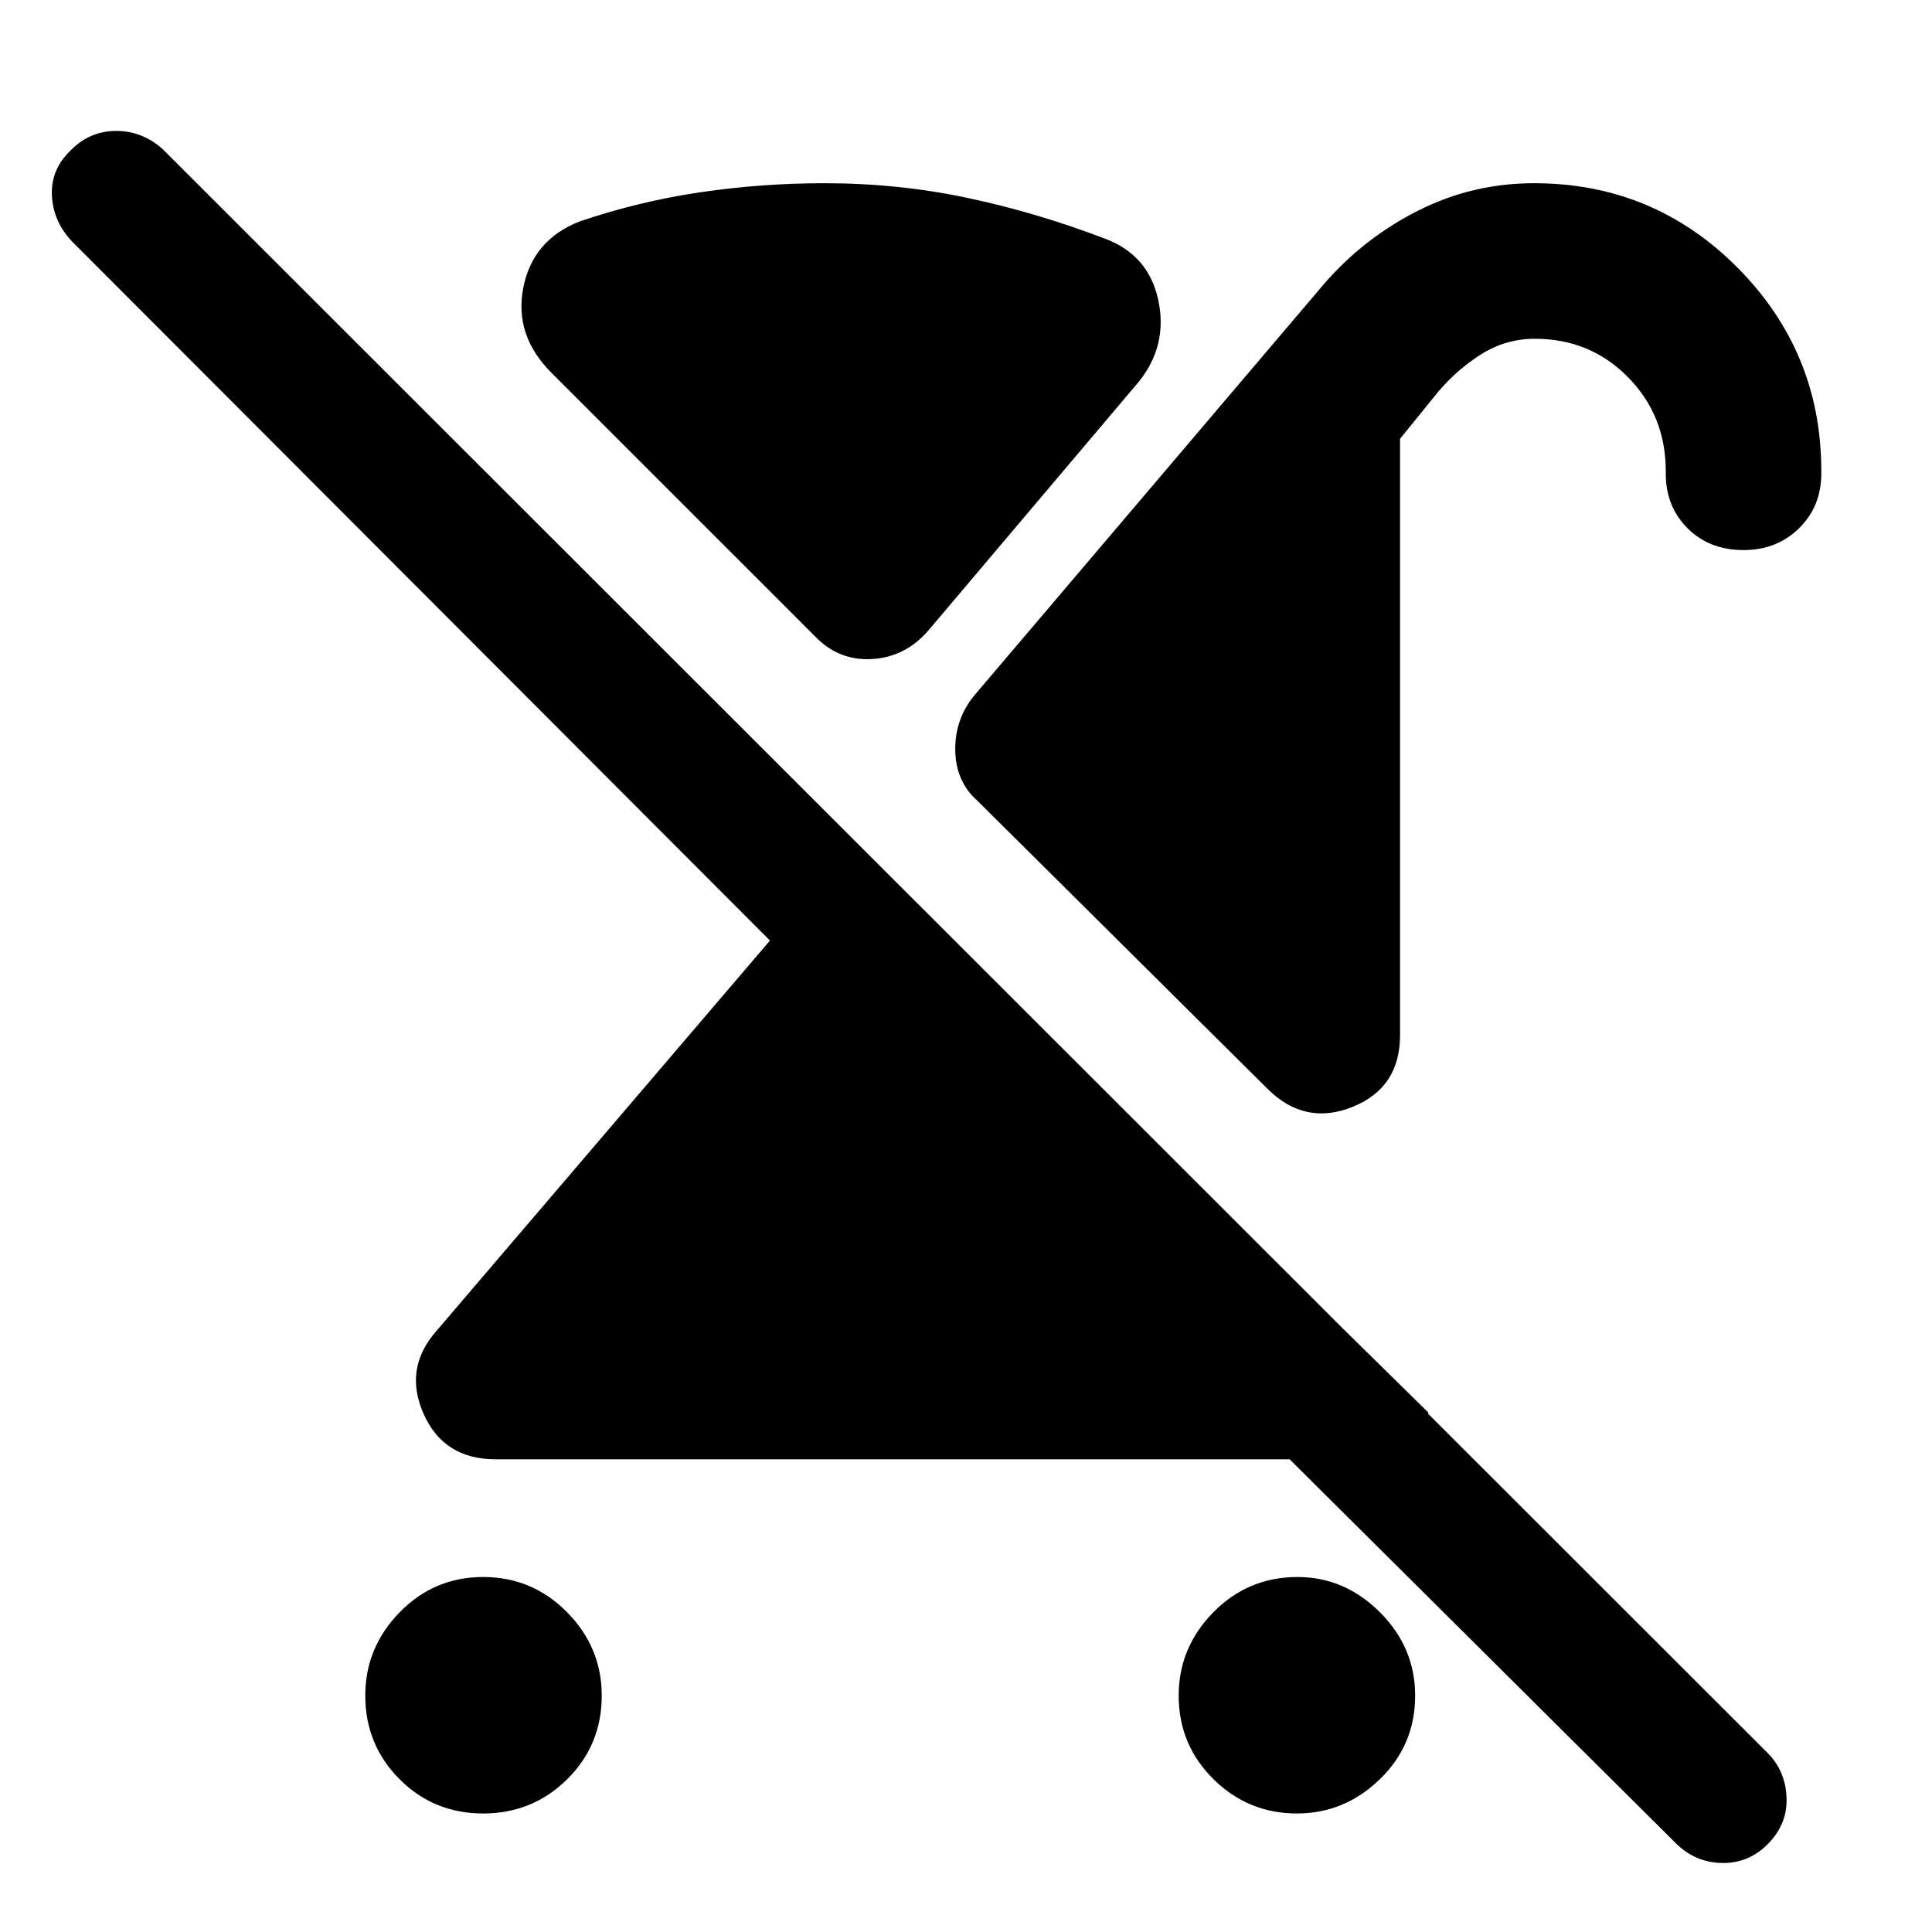 <svg xmlns="http://www.w3.org/2000/svg" height="48" viewBox="0 -960 960 960" width="48"><path d="M240.06-58.89q-24.56 0-41.56-17.08-17-17.09-17-41.5 0-23.85 17.08-41.39 17.09-17.53 41.5-17.53 24.42 0 41.67 17.47T299-117.45q0 24.56-17.19 41.56-17.19 17-41.75 17Zm626.33-627.78q-17.02 0-27.85-10.83-10.82-10.83-10.82-27.03v-1.25q0-27.8-18.82-46.85-18.82-19.04-46.27-19.04-14.98 0-27.78 8.43-12.81 8.44-22.11 20.24l-17.06 21.02v296.31q0 26.24-23.69 35.72-23.69 9.47-42.27-9.12L485.76-562.02q-10.87-9.61-11.1-25.14-.23-15.54 9.54-27.36l173.84-204.55q19.63-22.63 46.61-36.26 26.98-13.63 57.6-13.63 59.38 0 101.06 41.9Q905-785.15 905-725.87v1.09q0 16.45-11.07 27.28-11.08 10.83-27.54 10.83ZM655.33-311.61l54.48 53.57q-11.21 10.85-25.12 17-13.92 6.15-29.02 6.15H246.26q-25.79 0-35.8-22.62-10-22.62 6.45-41.21l165.68-193.93L35.8-840.01q-9.47-9.97-10.01-23.1-.53-13.13 9.93-22.76 9.23-9.07 22.09-9.07 12.87 0 23.04 9.07L878.24-89.05q8.91 8.92 9.48 22.08.56 13.17-9.07 23.04-9.63 9.89-23.01 9.64t-23.09-9.97L563.63-311.61h91.7ZM644.4-58.89q-24.22 0-41.47-17.08-17.25-17.09-17.25-41.5 0-23.85 17.21-41.39 17.21-17.53 41.81-17.53 23.41 0 40.94 17.47 17.54 17.47 17.54 41.47 0 24.56-17.56 41.56-17.55 17-41.22 17ZM404.91-643.87 273.98-774.8q-18.59-18.59-13.96-42.24 4.63-23.66 27.78-32.85 29.63-10.07 60.16-14.57 30.53-4.5 61.67-4.5 36.79 0 71.25 7.32 34.45 7.31 68.58 20.38 21.39 8.18 26.12 30.53 4.72 22.34-9.67 40.36L461.54-647q-11.39 13.39-28.06 14.46-16.68 1.06-28.57-11.33Z"/></svg>